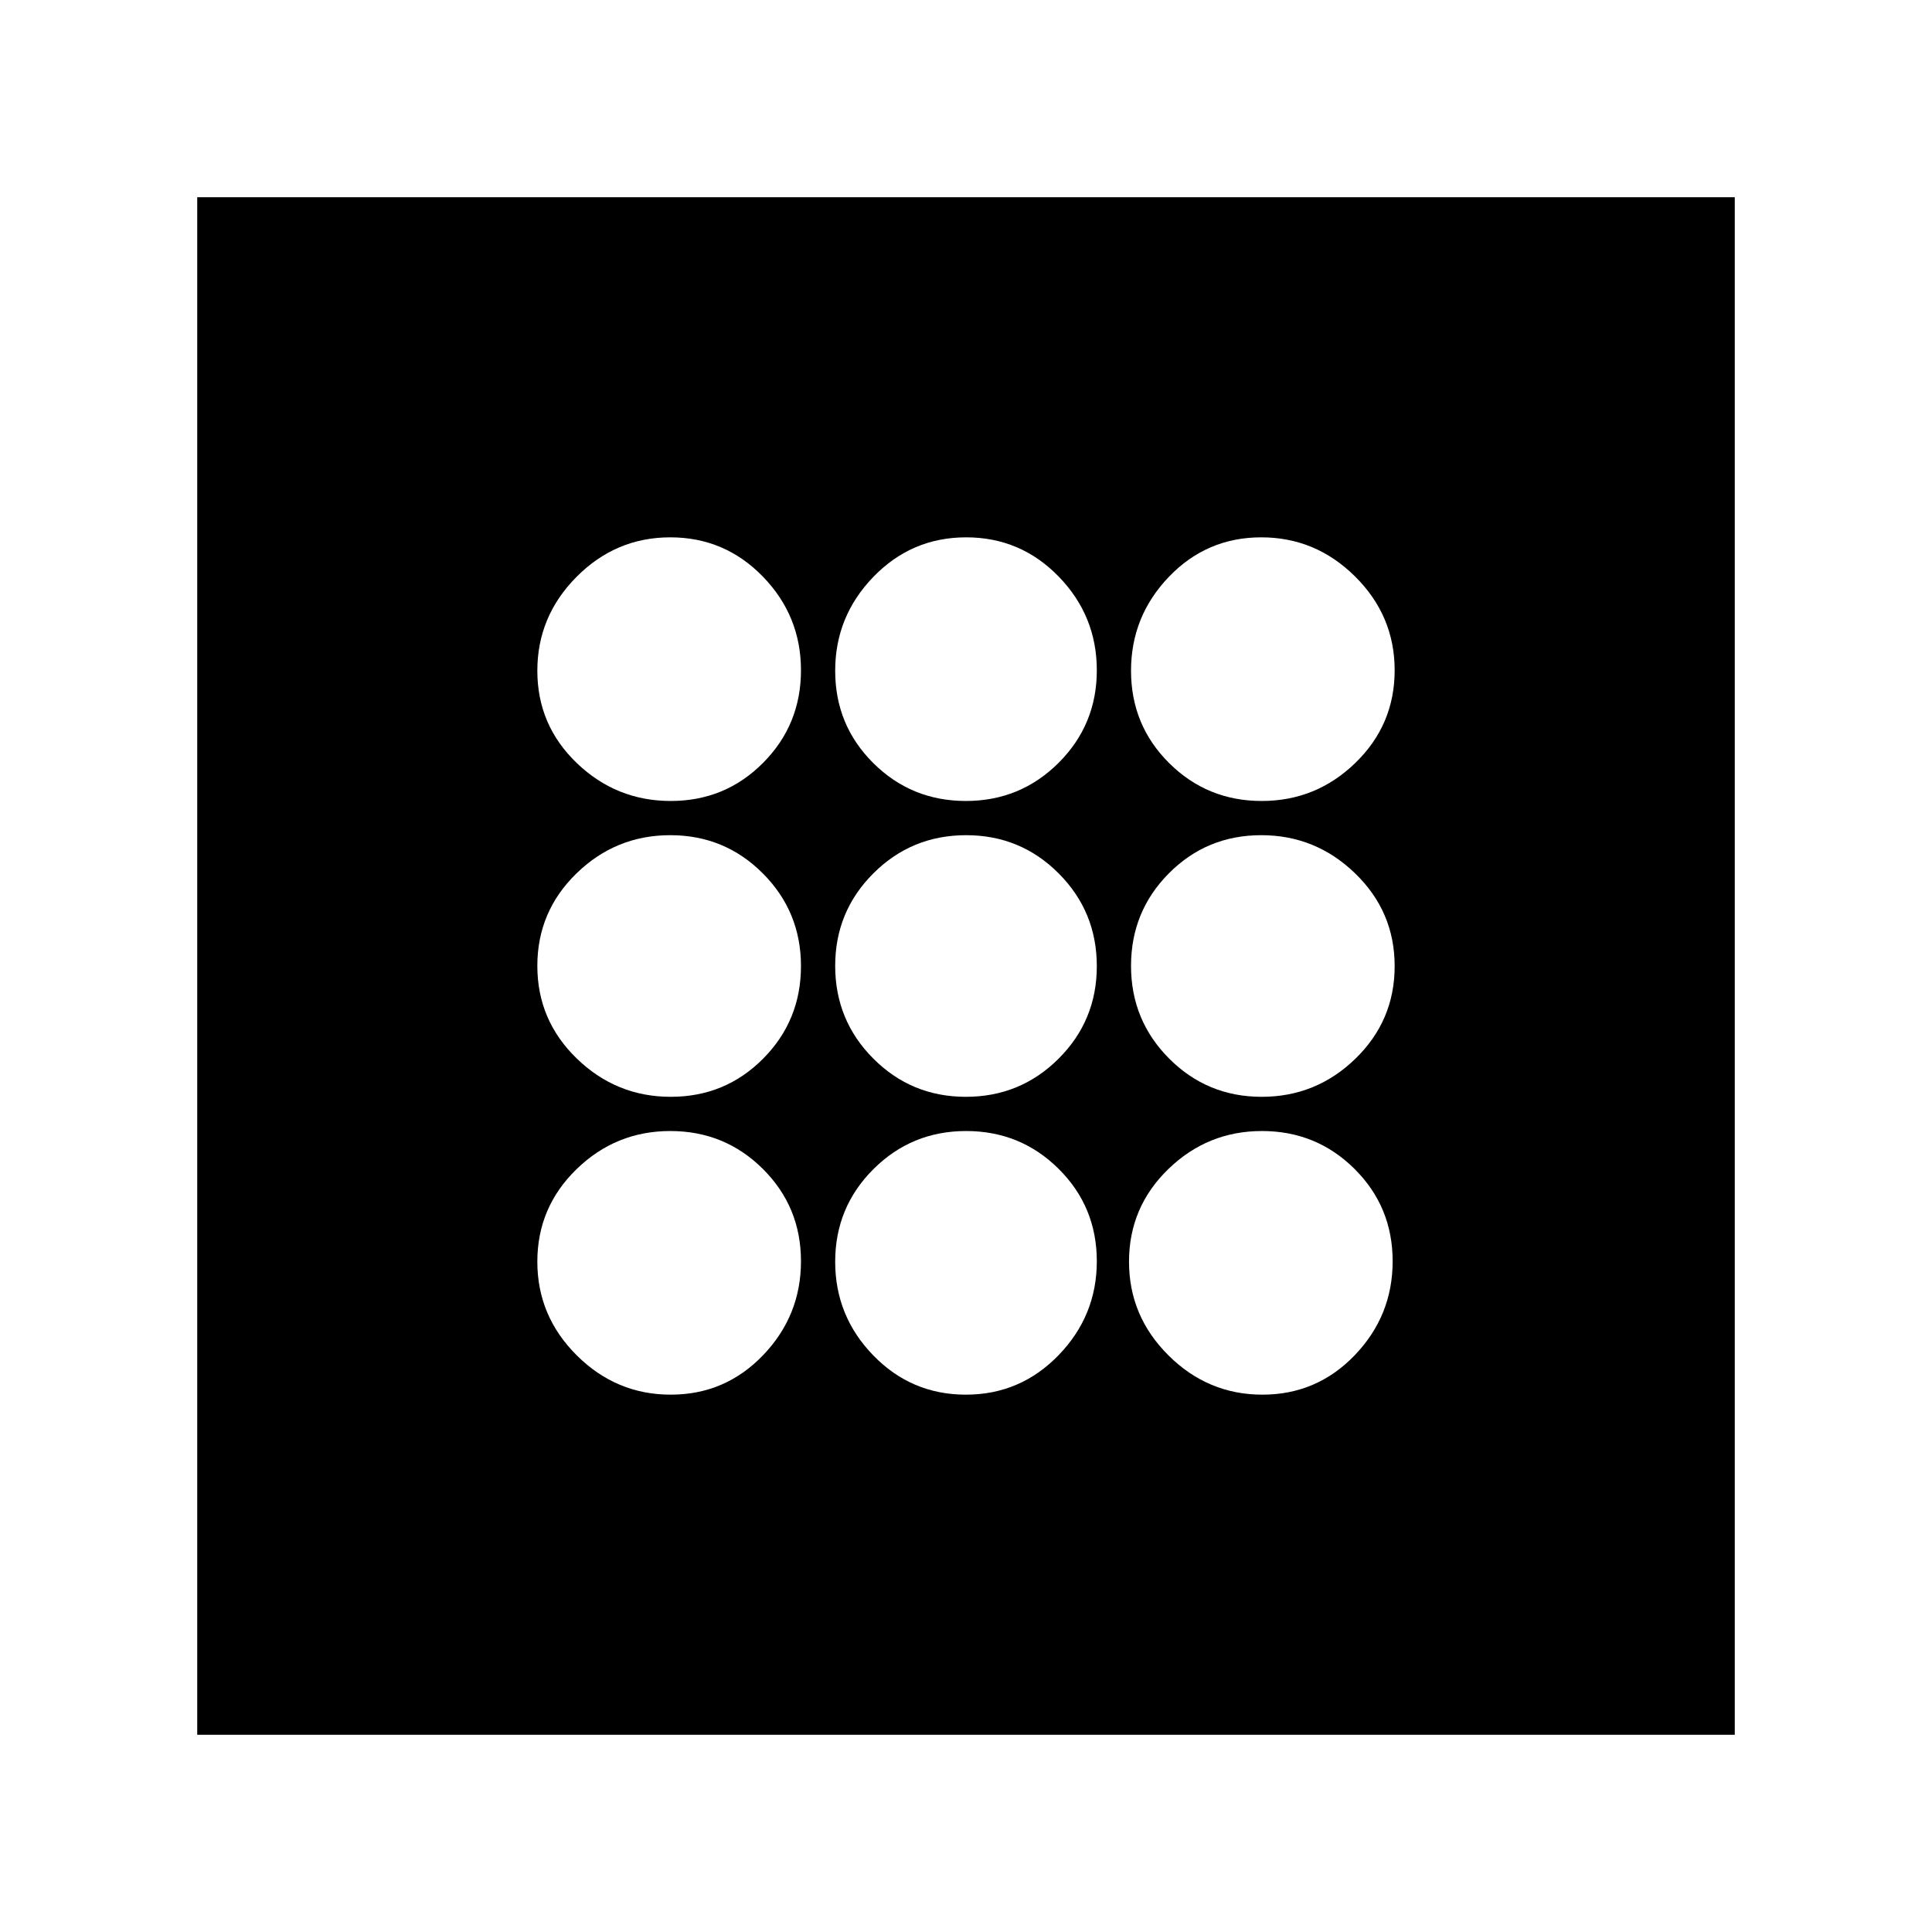<svg xmlns="http://www.w3.org/2000/svg" height="20" viewBox="0 -960 960 960" width="20"><path d="M333.294-267q27.059 0 45.882-19.618Q398-306.235 398-333.294t-18.941-45.882Q360.118-398 333.059-398T286.5-379.059q-19.5 18.941-19.5 46t19.618 46.559q19.617 19.5 46.676 19.5Zm0-295q27.059 0 45.882-18.941 18.824-18.941 18.824-46T379.059-673.5q-18.941-19.5-46-19.5T286.5-673.382Q267-653.765 267-626.706t19.618 45.883Q306.235-562 333.294-562Zm0 147q27.059 0 45.882-18.941 18.824-18.941 18.824-46T379.059-526q-18.941-19-46-19T286.5-526.059q-19.5 18.941-19.5 46T286.618-434q19.617 19 46.676 19Zm294 148q27.059 0 45.883-19.618Q692-306.235 692-333.294t-18.941-45.882Q654.118-398 627.059-398T580.5-379.059q-19.5 18.941-19.5 46t19.618 46.559q19.617 19.5 46.676 19.5Zm-.353-295Q654-562 673.5-580.941q19.5-18.941 19.5-46T673.382-673.5Q653.765-693 626.706-693t-45.883 19.618Q562-653.765 562-626.706t18.941 45.883q18.941 18.823 46 18.823Zm0 147Q654-415 673.5-433.941q19.5-18.941 19.5-46T673.382-526q-19.617-19-46.676-19t-45.883 18.941Q562-507.118 562-480.059T580.941-434q18.941 19 46 19Zm-147-147Q507-562 526-580.941q19-18.941 19-46T526.059-673.5q-18.941-19.5-46-19.5T434-673.382q-19 19.617-19 46.676t18.941 45.883q18.941 18.823 46 18.823Zm0 295Q507-267 526-286.618q19-19.617 19-46.676t-18.941-45.882Q507.118-398 480.059-398T434-379.059q-19 18.941-19 46t18.941 46.559q18.941 19.5 46 19.5Zm0-148Q507-415 526-433.941q19-18.941 19-46T526.059-526q-18.941-19-46-19T434-526.059q-19 18.941-19 46T433.941-434q18.941 19 46 19ZM98-98v-764h764v764H98Z"/></svg>